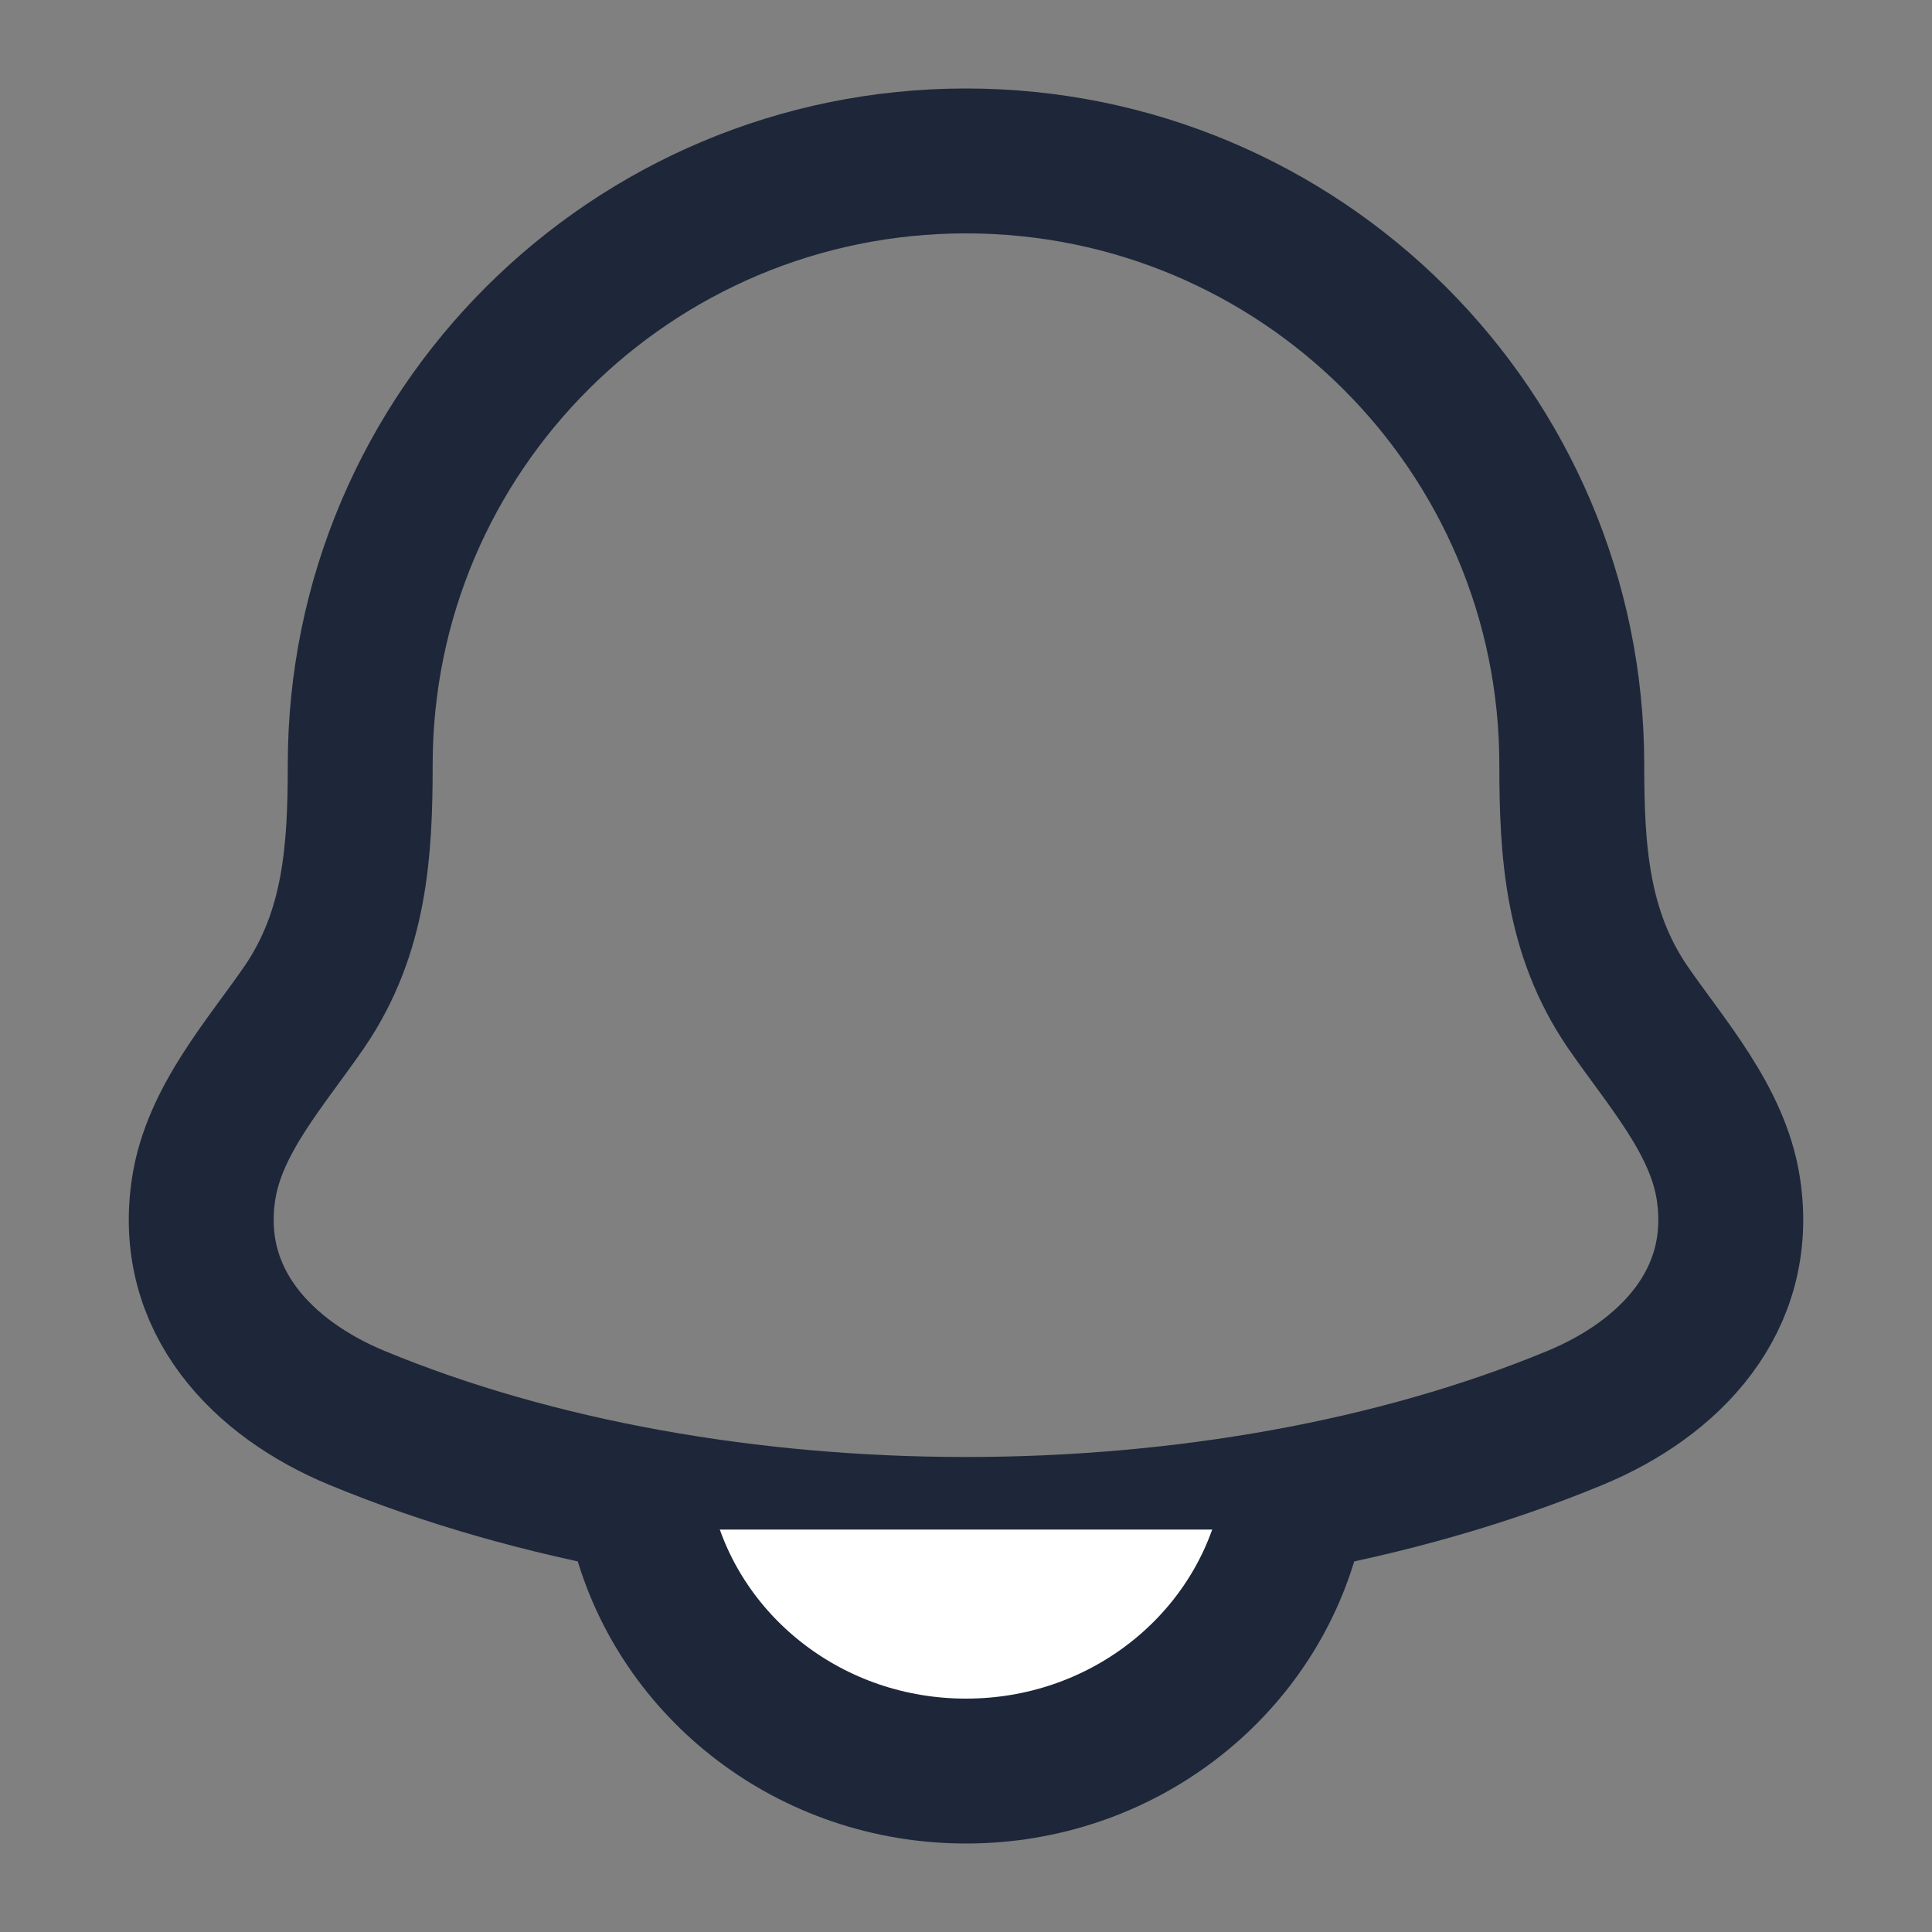 <svg width="20" height="20" viewBox="0 0 20 20" fill="none" xmlns="http://www.w3.org/2000/svg">
<rect x="0" y="0" width="20" height="20" fill="#808080" stroke="none"/>
<path d="M2.108 12.307C1.931 13.469 2.723 14.275 3.693 14.677C7.412 16.218 12.588 16.218 16.307 14.677C17.277 14.275 18.069 13.469 17.892 12.307C17.783 11.593 17.244 10.999 16.845 10.418C16.323 9.649 16.271 8.809 16.271 7.916C16.271 4.464 13.463 1.666 10 1.666C6.537 1.666 3.729 4.464 3.729 7.916C3.729 8.809 3.677 9.649 3.155 10.418C2.756 10.999 2.217 11.593 2.108 12.307Z" stroke="#1D2739" stroke-width="1.5" stroke-linecap="round" stroke-linejoin="round"/>
<path d="M6.667 15.834C7.049 17.272 8.396 18.334 10 18.334C11.604 18.334 12.951 17.272 13.333 15.834" fill="white"/>
<path d="M6.667 15.834C7.049 17.272 8.396 18.334 10 18.334C11.604 18.334 12.951 17.272 13.333 15.834" stroke="#1D2739" stroke-width="1.5" stroke-linecap="round" stroke-linejoin="round"/>
</svg>
